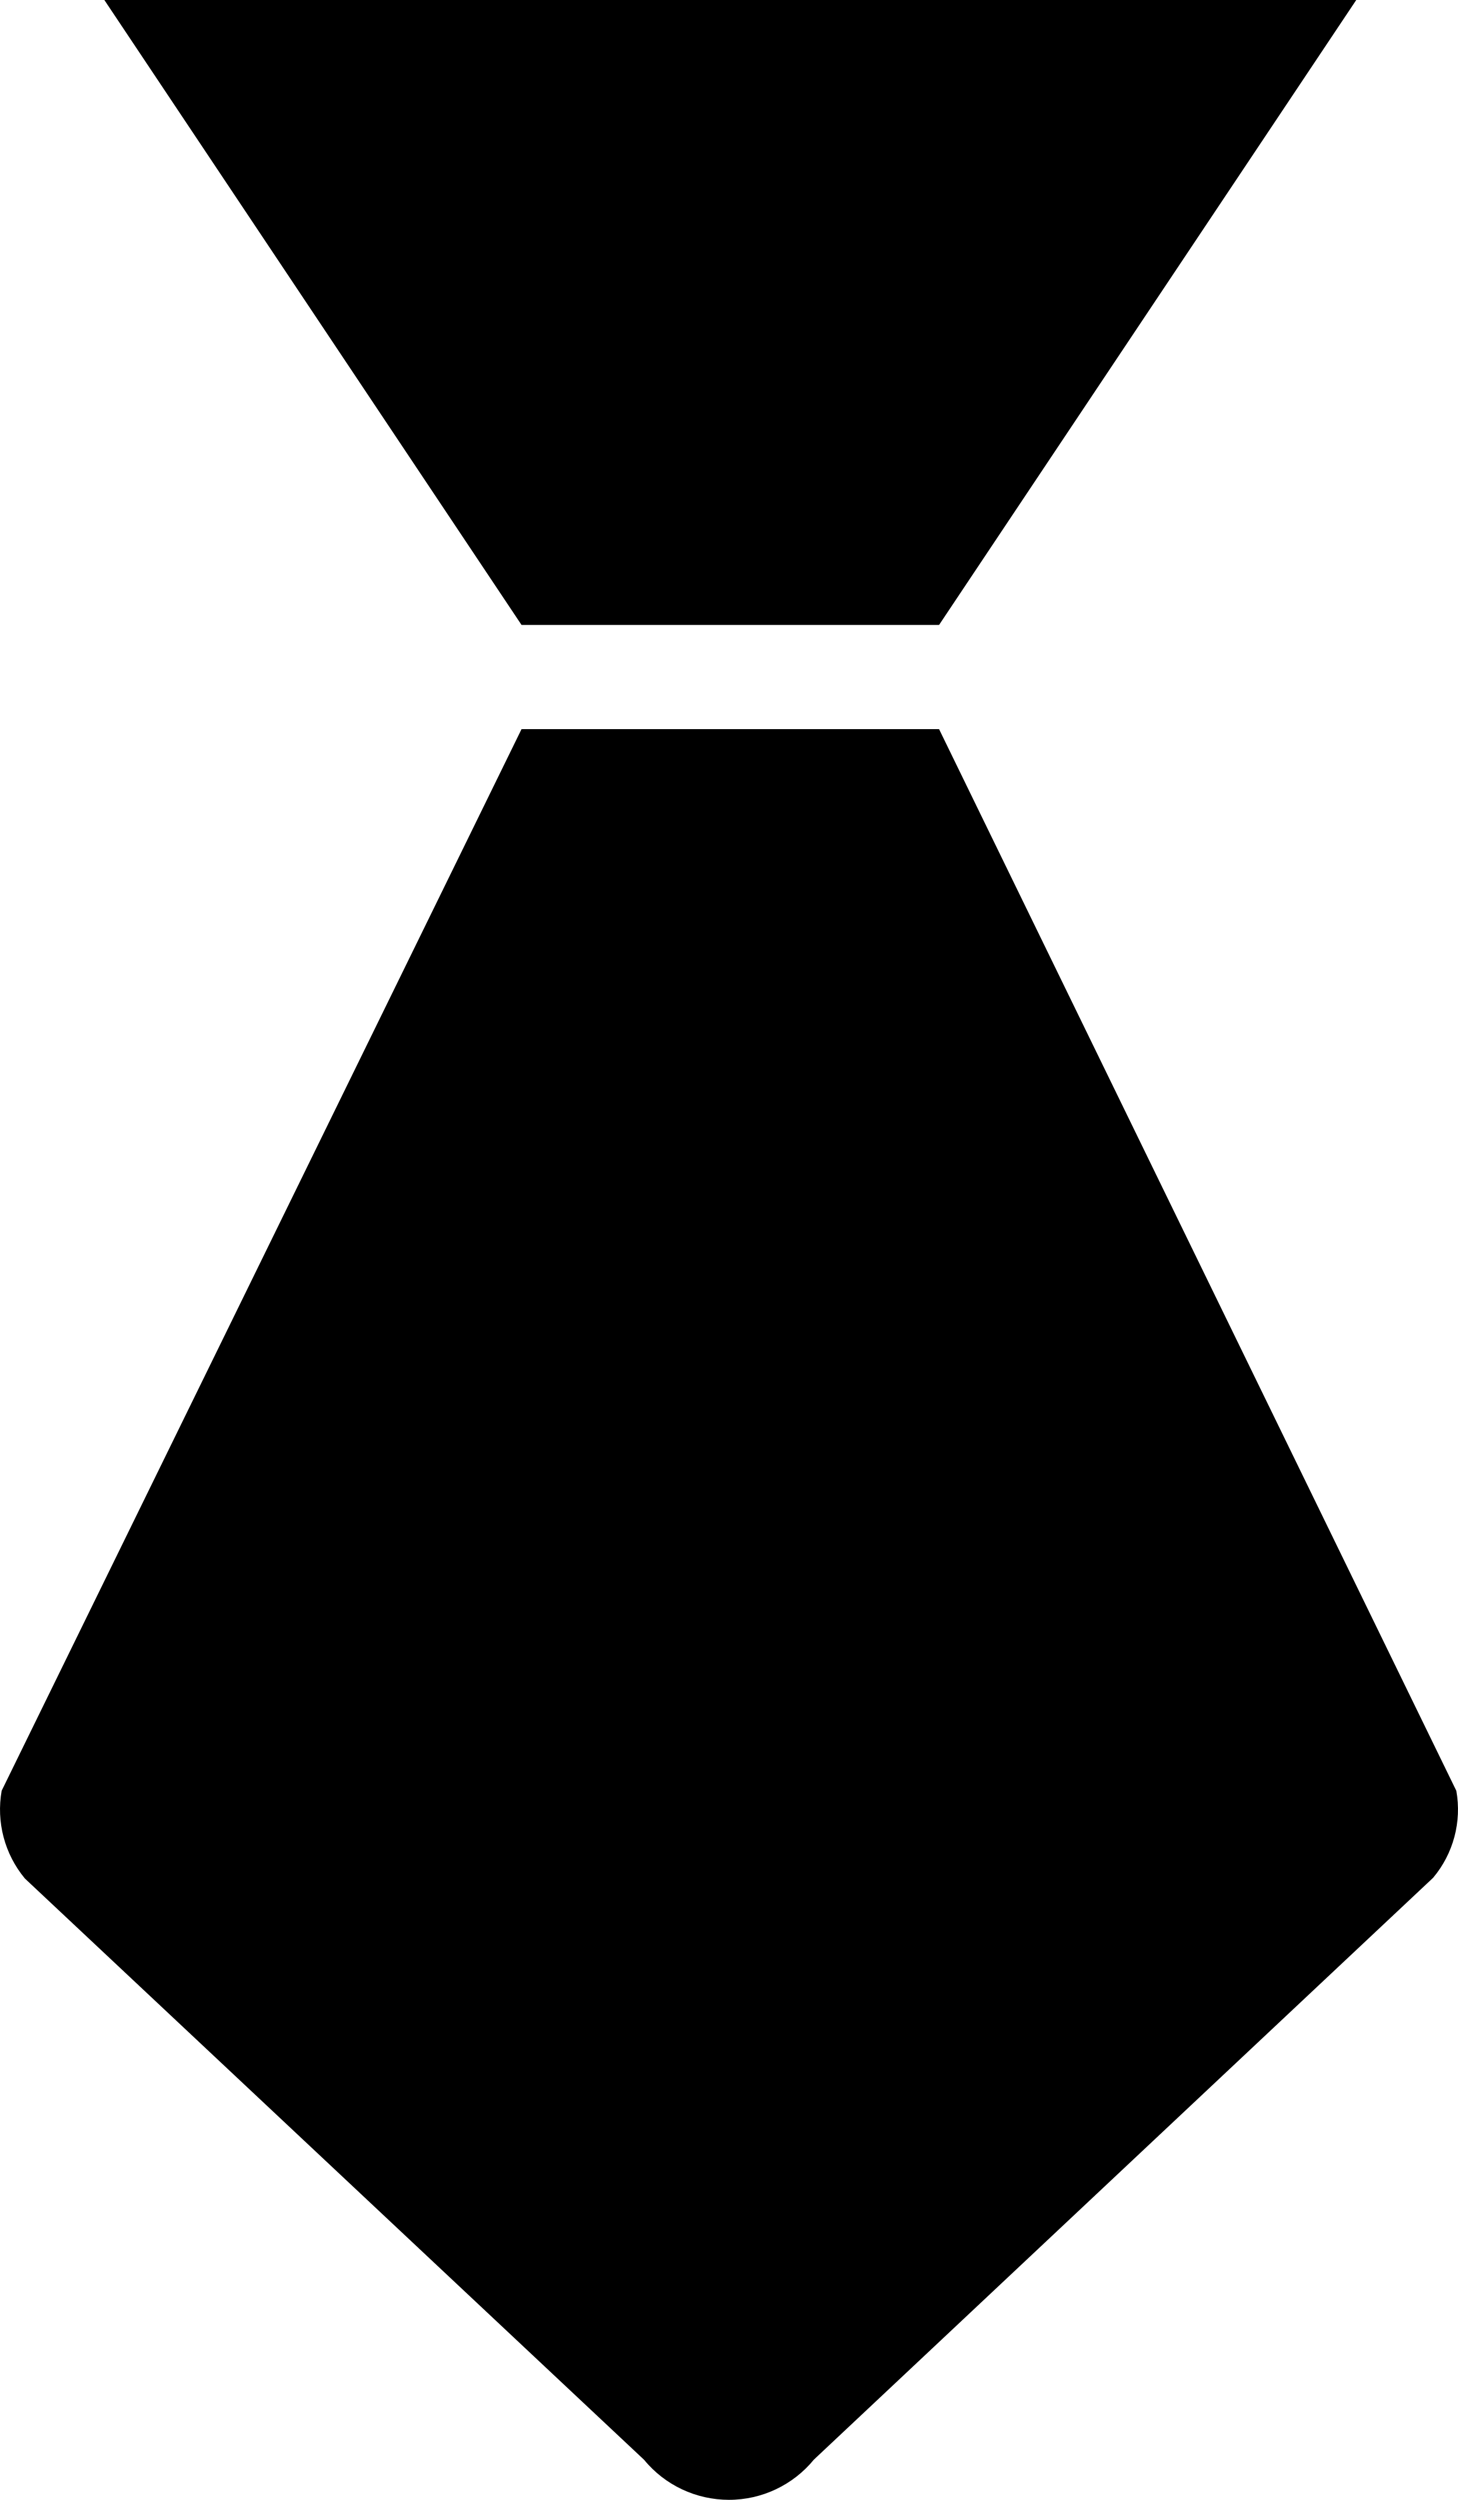 <svg width="14" height="24" viewBox="0 0 14 24" fill="none" xmlns="http://www.w3.org/2000/svg">
<path fill-rule="evenodd" clip-rule="evenodd" d="M13.023 0L9.017 6H5.008L1.002 0H13.023ZM5.008 7H9.017L13.984 17.193C14.037 17.49 13.956 17.796 13.761 18.028L7.815 23.614C7.615 23.858 7.316 24 7 24C6.685 24 6.385 23.86 6.185 23.616L0.239 18.035C0.044 17.8 -0.037 17.492 0.016 17.192L5.008 7Z" fill="black"/>
</svg>
